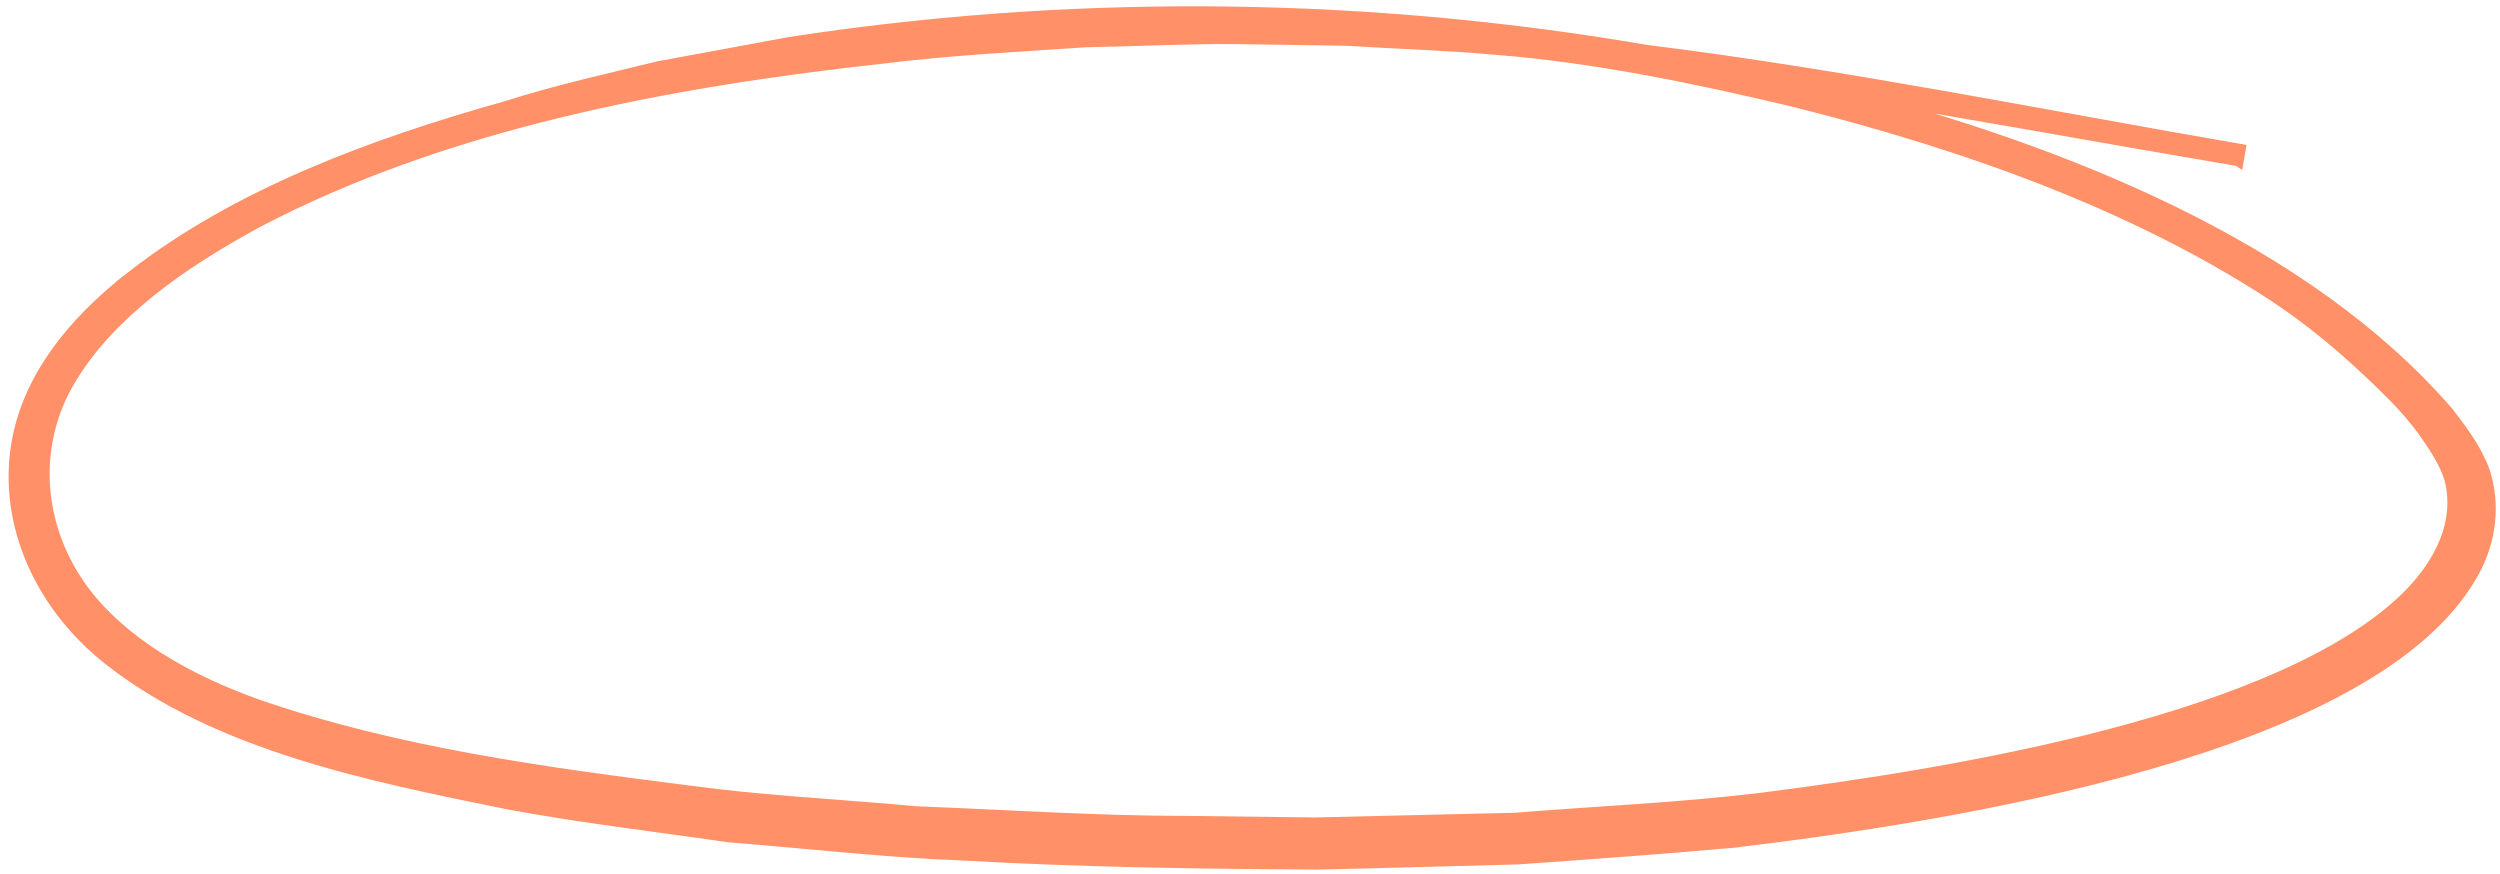<svg width="223" height="78" viewBox="0 0 223 78" fill="none" xmlns="http://www.w3.org/2000/svg">
<path d="M146.841 4.499C122.402 0.306 97.287 -0.052 72.855 3.441L70.492 3.791L70.485 3.792L70.477 3.794L58.734 5.962L58.72 5.966L58.706 5.969C54.199 7.074 49.598 8.092 45.18 9.505C33.107 12.886 21.12 17.364 11.769 24.653L11.77 24.653C7.236 28.157 3.412 32.536 1.949 37.667L1.851 38.021C-0.063 45.233 2.825 53.087 9.149 58.38L9.781 58.892C19.433 66.454 32.927 69.195 45.342 71.702L45.349 71.703C51.864 72.92 58.504 73.684 65.042 74.638L65.075 74.641C72.046 75.188 79.059 76.005 86.091 76.268L86.091 76.269C96.513 76.859 106.94 77.004 117.364 77.067L117.377 77.068C123.36 76.945 129.349 76.756 135.325 76.609L135.335 76.609L135.347 76.608C141.788 76.158 148.239 75.693 154.664 75.115L154.661 74.978L154.677 75.114C164.32 73.959 178.626 71.901 191.595 68.165C198.079 66.297 204.247 64.005 209.337 61.187C214.261 58.46 218.219 55.216 220.456 51.347L220.668 50.971C222.161 48.228 222.565 45.027 221.6 42.063L221.596 42.051C220.909 40.121 219.603 38.393 218.362 36.78L218.343 36.758C205.739 22.22 184.516 13.501 163.632 8.143C175.625 10.067 187.564 12.273 199.532 14.302C199.569 14.308 199.606 14.316 199.643 14.322L199.644 14.321L199.645 14.322L199.813 13.336C182.219 10.306 164.656 6.721 146.841 4.499ZM120.064 3.58C124.499 3.862 128.887 3.981 133.278 4.377L133.284 4.377C142.407 5.09 151.462 7.003 160.233 9.087L160.232 9.088C175.757 13.006 191.018 18.468 203.637 26.933L203.636 26.934C207.32 29.47 210.586 32.392 213.627 35.463C214.55 36.41 215.396 37.403 216.162 38.436L216.537 38.976C217.399 40.228 218.17 41.462 218.556 42.789C219.482 46.544 217.758 50.145 214.8 53.142L214.799 53.142C209.233 58.671 199.153 62.654 188.206 65.528C177.3 68.392 165.634 70.132 156.955 71.235L156.923 71.239C149.698 72.102 142.407 72.412 135.099 73.001C129.151 73.133 123.187 73.284 117.239 73.417C113.437 73.373 109.635 73.327 105.833 73.278L105.827 73.278C97.801 73.274 89.802 72.731 81.749 72.42L79.228 72.197C73.347 71.704 67.494 71.381 61.681 70.596L61.677 70.594C48.544 68.934 35.319 67.141 23.038 62.903C16.845 60.713 10.965 57.396 7.465 52.718C3.387 47.233 2.784 40.171 5.93 34.43L6.261 33.856C9.762 27.978 16.152 23.509 22.831 19.874C39.453 11.124 59.242 7.31 78.819 5.167L78.826 5.166C84.781 4.43 90.795 4.129 96.828 3.718C101.321 3.637 105.754 3.405 110.21 3.433L110.21 3.432L120.064 3.58Z" fill="#FF9067" stroke="#FF9067"/>
</svg>
